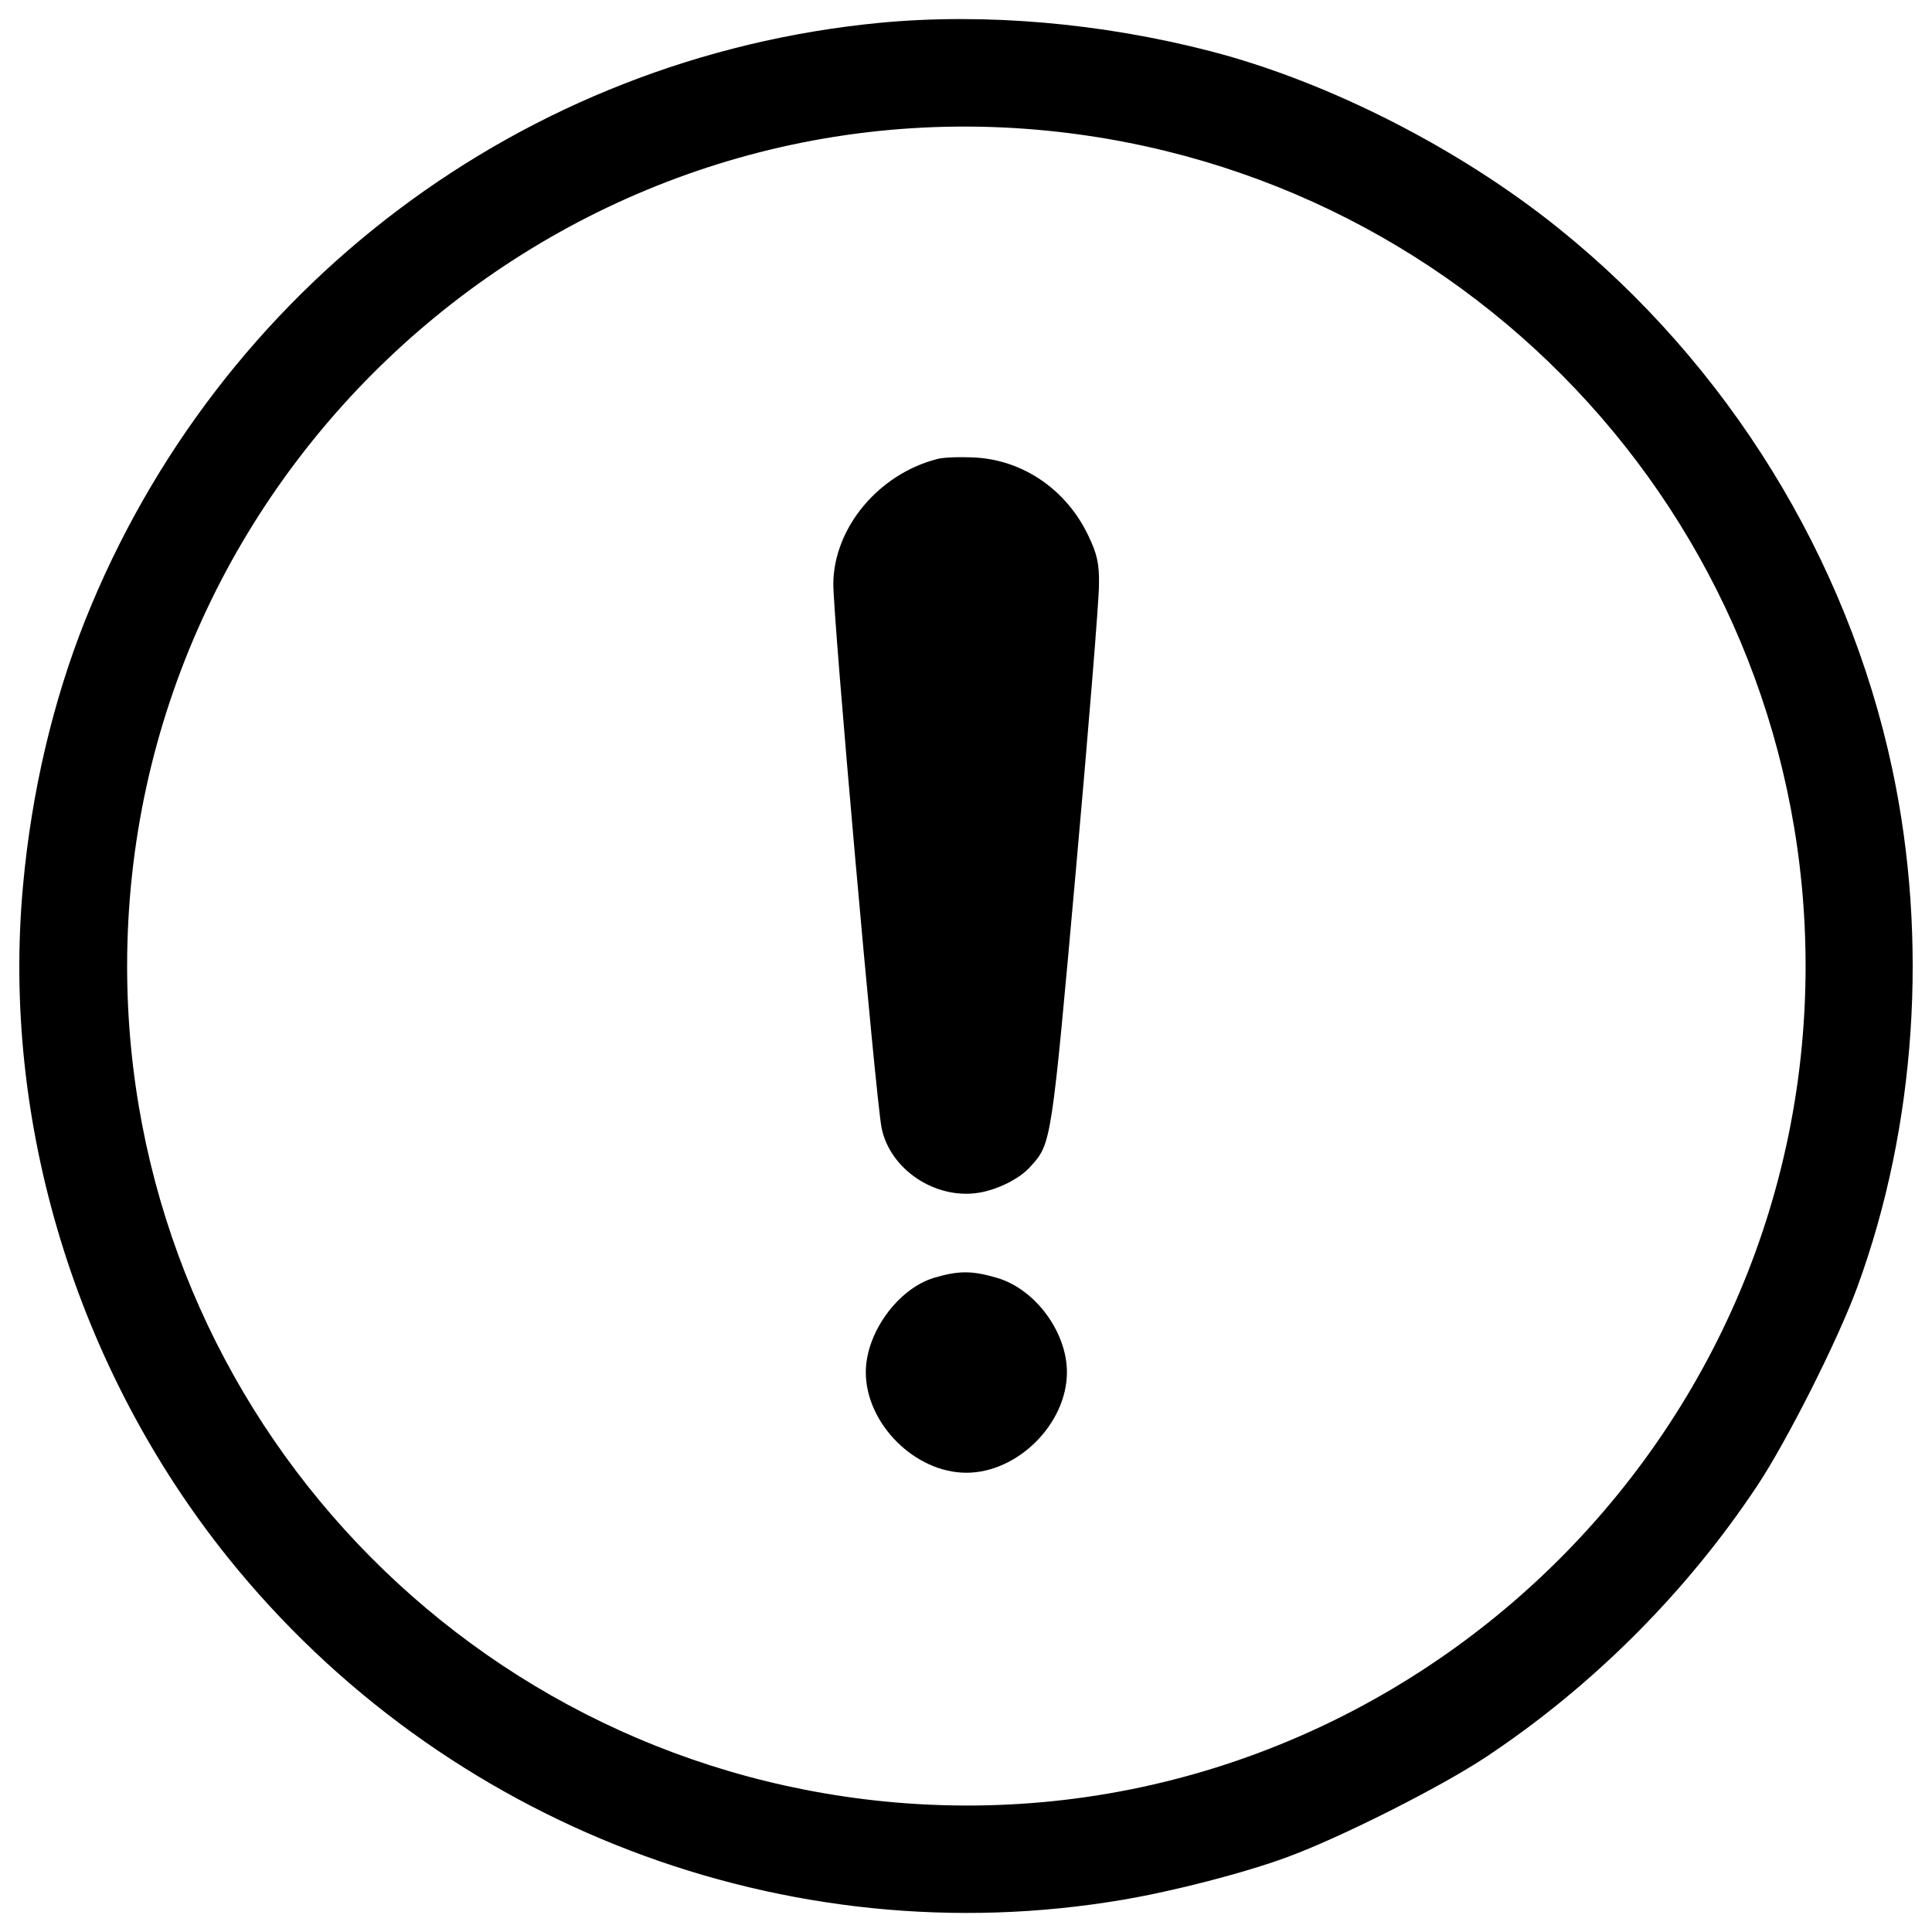 <?xml version="1.0" encoding="utf-8"?>
<!-- Svg Vector Icons : http://www.onlinewebfonts.com/icon -->
<!DOCTYPE svg PUBLIC "-//W3C//DTD SVG 1.1//EN" "http://www.w3.org/Graphics/SVG/1.1/DTD/svg11.dtd">
<svg version="1.1" xmlns="http://www.w3.org/2000/svg" xmlns:xlink="http://www.w3.org/1999/xlink" x="0px" y="0px" viewBox="0 0 1000 1000" enable-background="new 0 0 1000 1000" xml:space="preserve">
<g><g transform="translate(0,511) scale(0.1,-0.1)"><path d="M4551.4,4991.7c-1841.6-178.2-3423-1367.2-4111.6-3094.7c-166.2-418.4-276.3-886.8-320.3-1367.2C5.4-699.4,395.8-1976.5,1182.5-2955.4c1113-1383.2,2892.6-2063.8,4630.1-1767.6c260.2,44,626.6,138.1,848.8,220.2c274.2,100.1,798.7,364.3,1032.9,520.5c548.5,364.3,1034.9,850.8,1399.2,1399.2c156.1,234.2,420.4,758.7,520.5,1032.9c304.2,830.7,368.3,1797.6,180.2,2680.4c-232.2,1091-850.8,2093.9-1727.5,2798.5c-512.4,412.4-1189,756.7-1795.6,914.8C5700.4,4991.7,5095.9,5043.7,4551.4,4991.7z M5424.2,4433.2c2230-224.2,3921.5-2089.8,3921.5-4323.8c0-2560.3-2220-4574.1-4766.2-4323.8C2353.5-3994.3,658-2124.6,658,109.3C658,2671.6,2882,4687.4,5424.2,4433.2z"/><path d="M4849.7,2733.7c-302.3-78.1-532.5-354.3-536.5-642.6c-2-168.1,220.2-2678.4,250.2-2820.5c44-214.2,278.2-370.3,502.4-334.3c98.1,16,212.2,72.1,268.2,136.1c108.1,118.1,108.1,118.1,234.2,1527.3c66.1,736.7,120.1,1405.3,120.1,1481.3c2,112.1-10,162.1-54.1,254.2c-112.1,238.2-336.3,392.3-584.5,406.4C4973.8,2745.7,4883.7,2743.7,4849.7,2733.7z"/><path d="M4833.7-1504.1c-188.2-58-352.3-286.3-352.3-488.4c0-266.2,254.2-520.4,520.5-520.4s520.5,254.2,520.5,520.4c0,208.2-164.2,430.4-362.3,488.4C5031.9-1466.1,4961.8-1466.1,4833.7-1504.1z"/></g></g>
</svg>